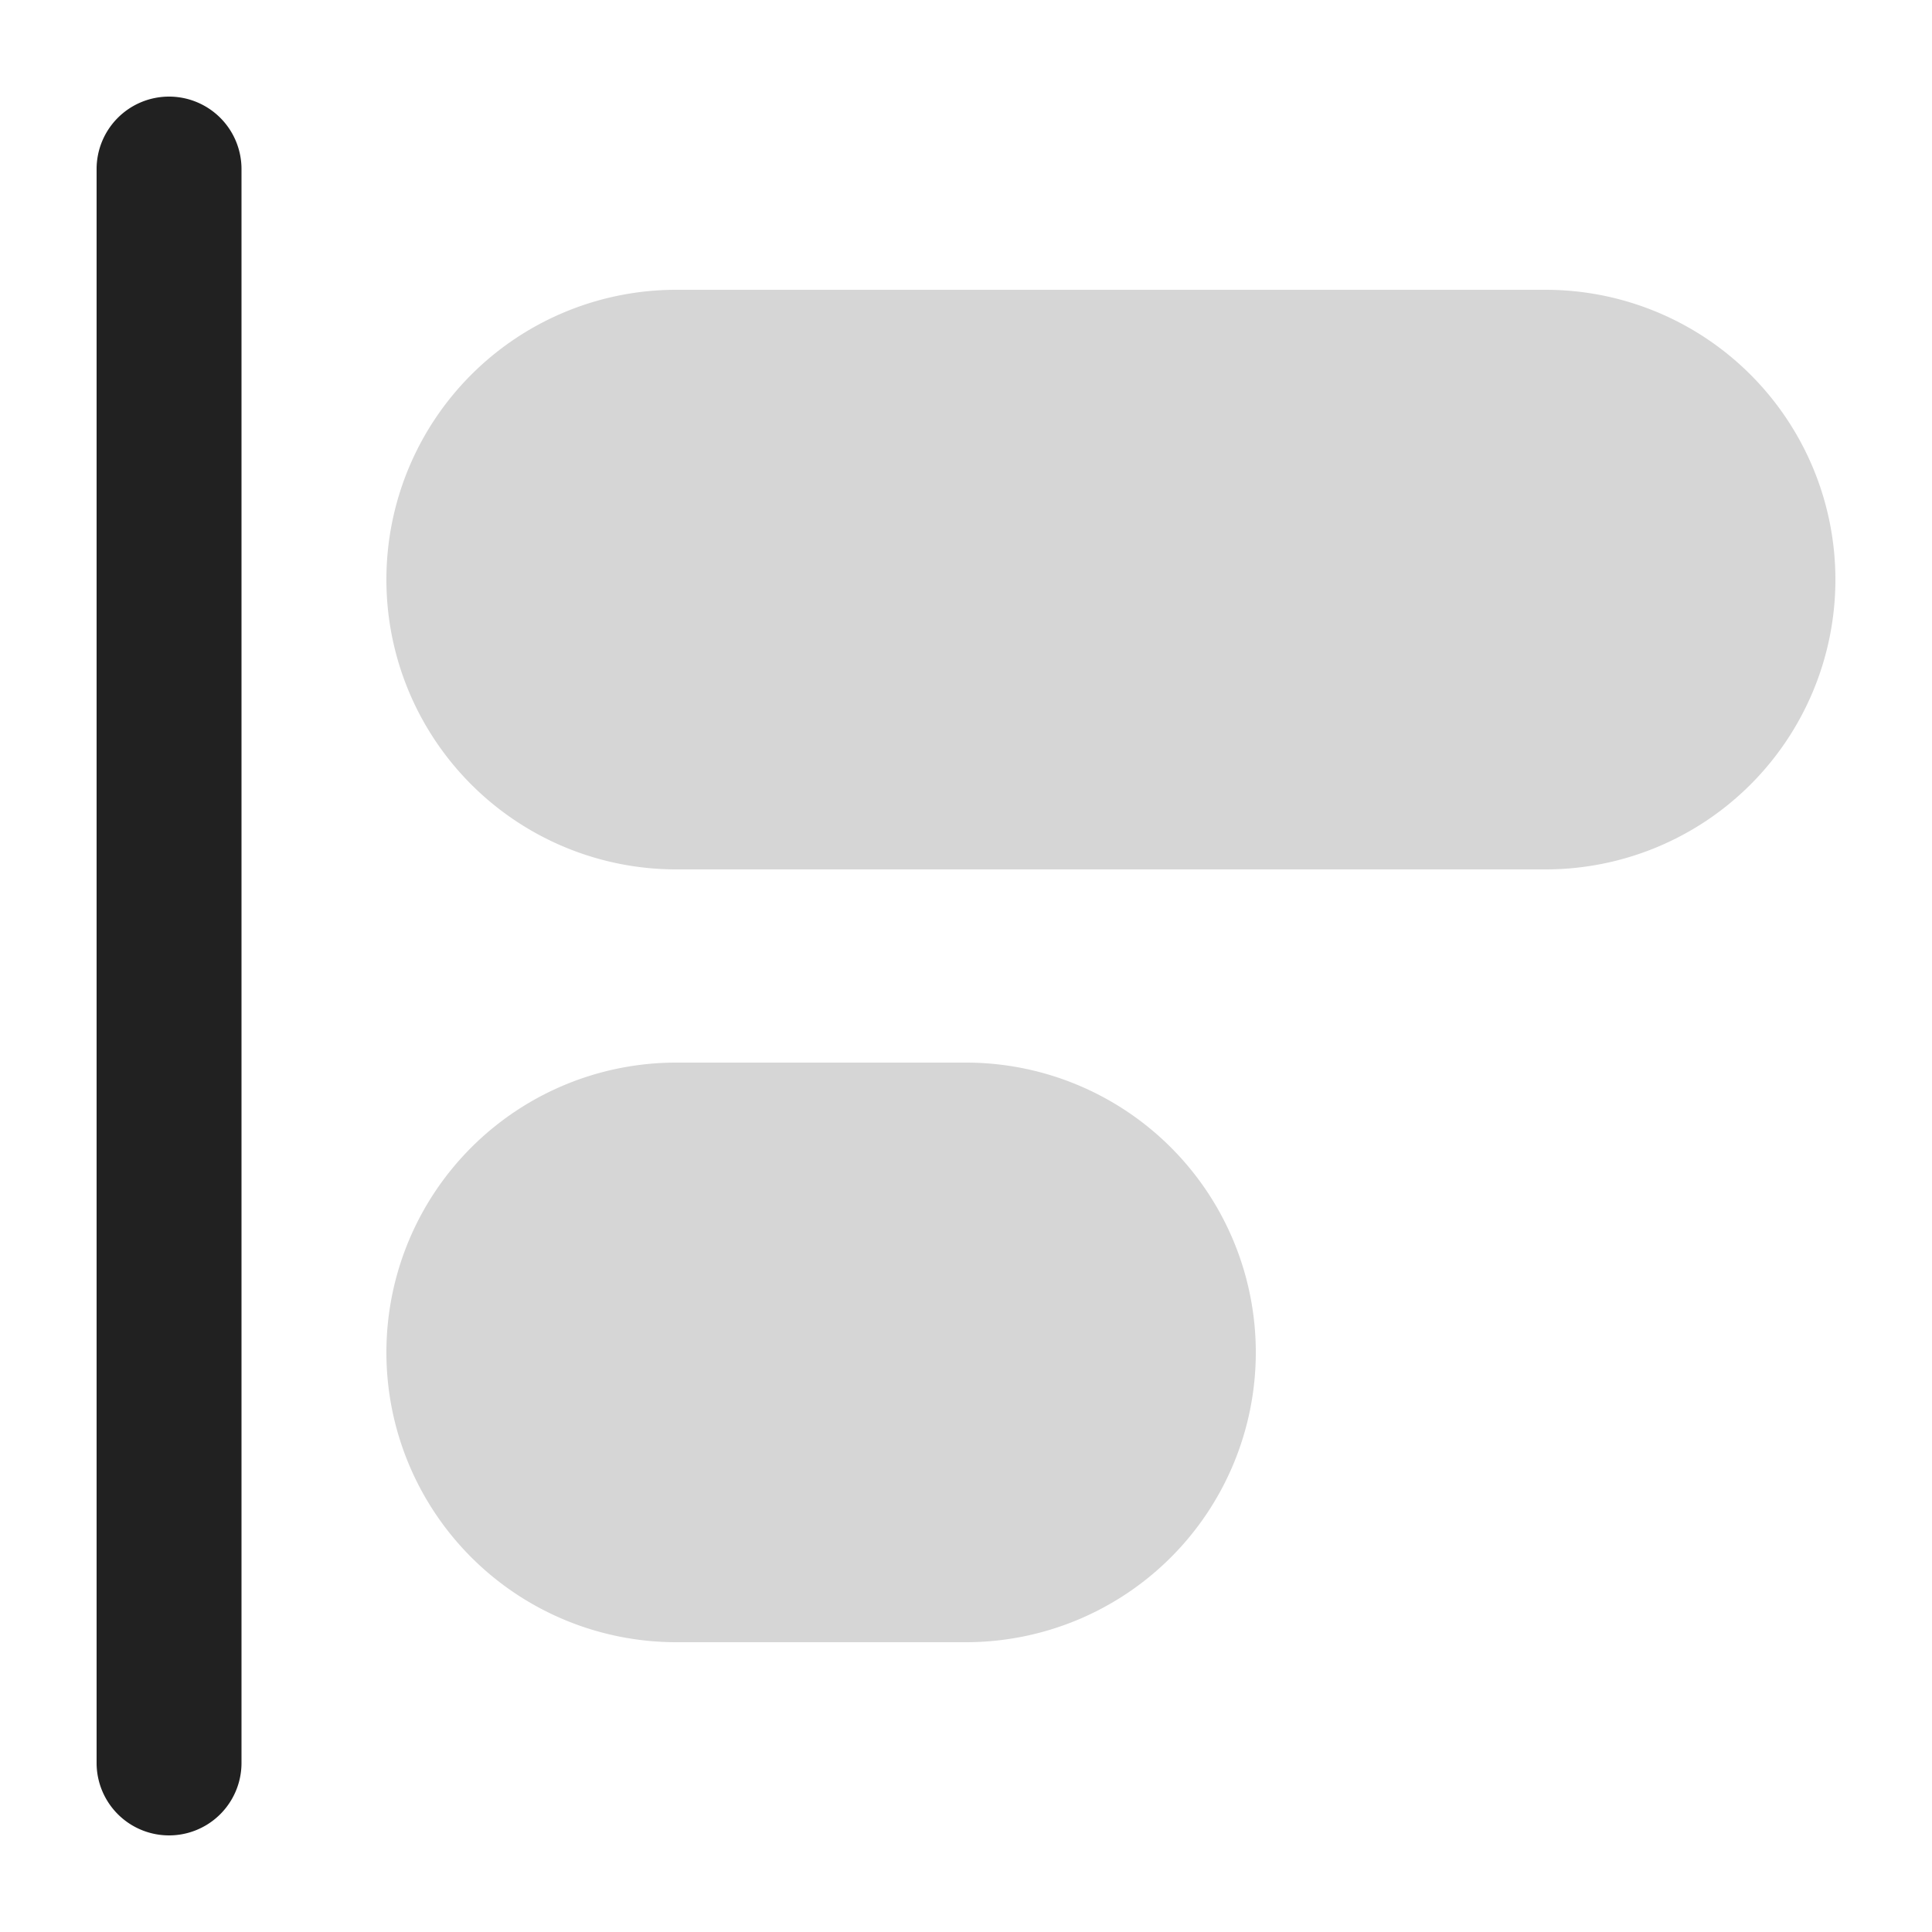 <svg xmlns="http://www.w3.org/2000/svg" width="20" height="20" fill="none" viewBox="0 0 20 20"><path fill="#212121" d="M1.75 1a.75.75 0 0 1 .75.75v16.5a.75.75 0 0 1-1.5 0V1.75A.75.75 0 0 1 1.75 1Z"/><path fill="#D6D6D6" d="M7 9a3 3 0 0 1 0-6h9a3 3 0 1 1 0 6H7Zm0 8a3 3 0 1 1 0-6h3a3 3 0 1 1 0 6H7Z"/></svg>